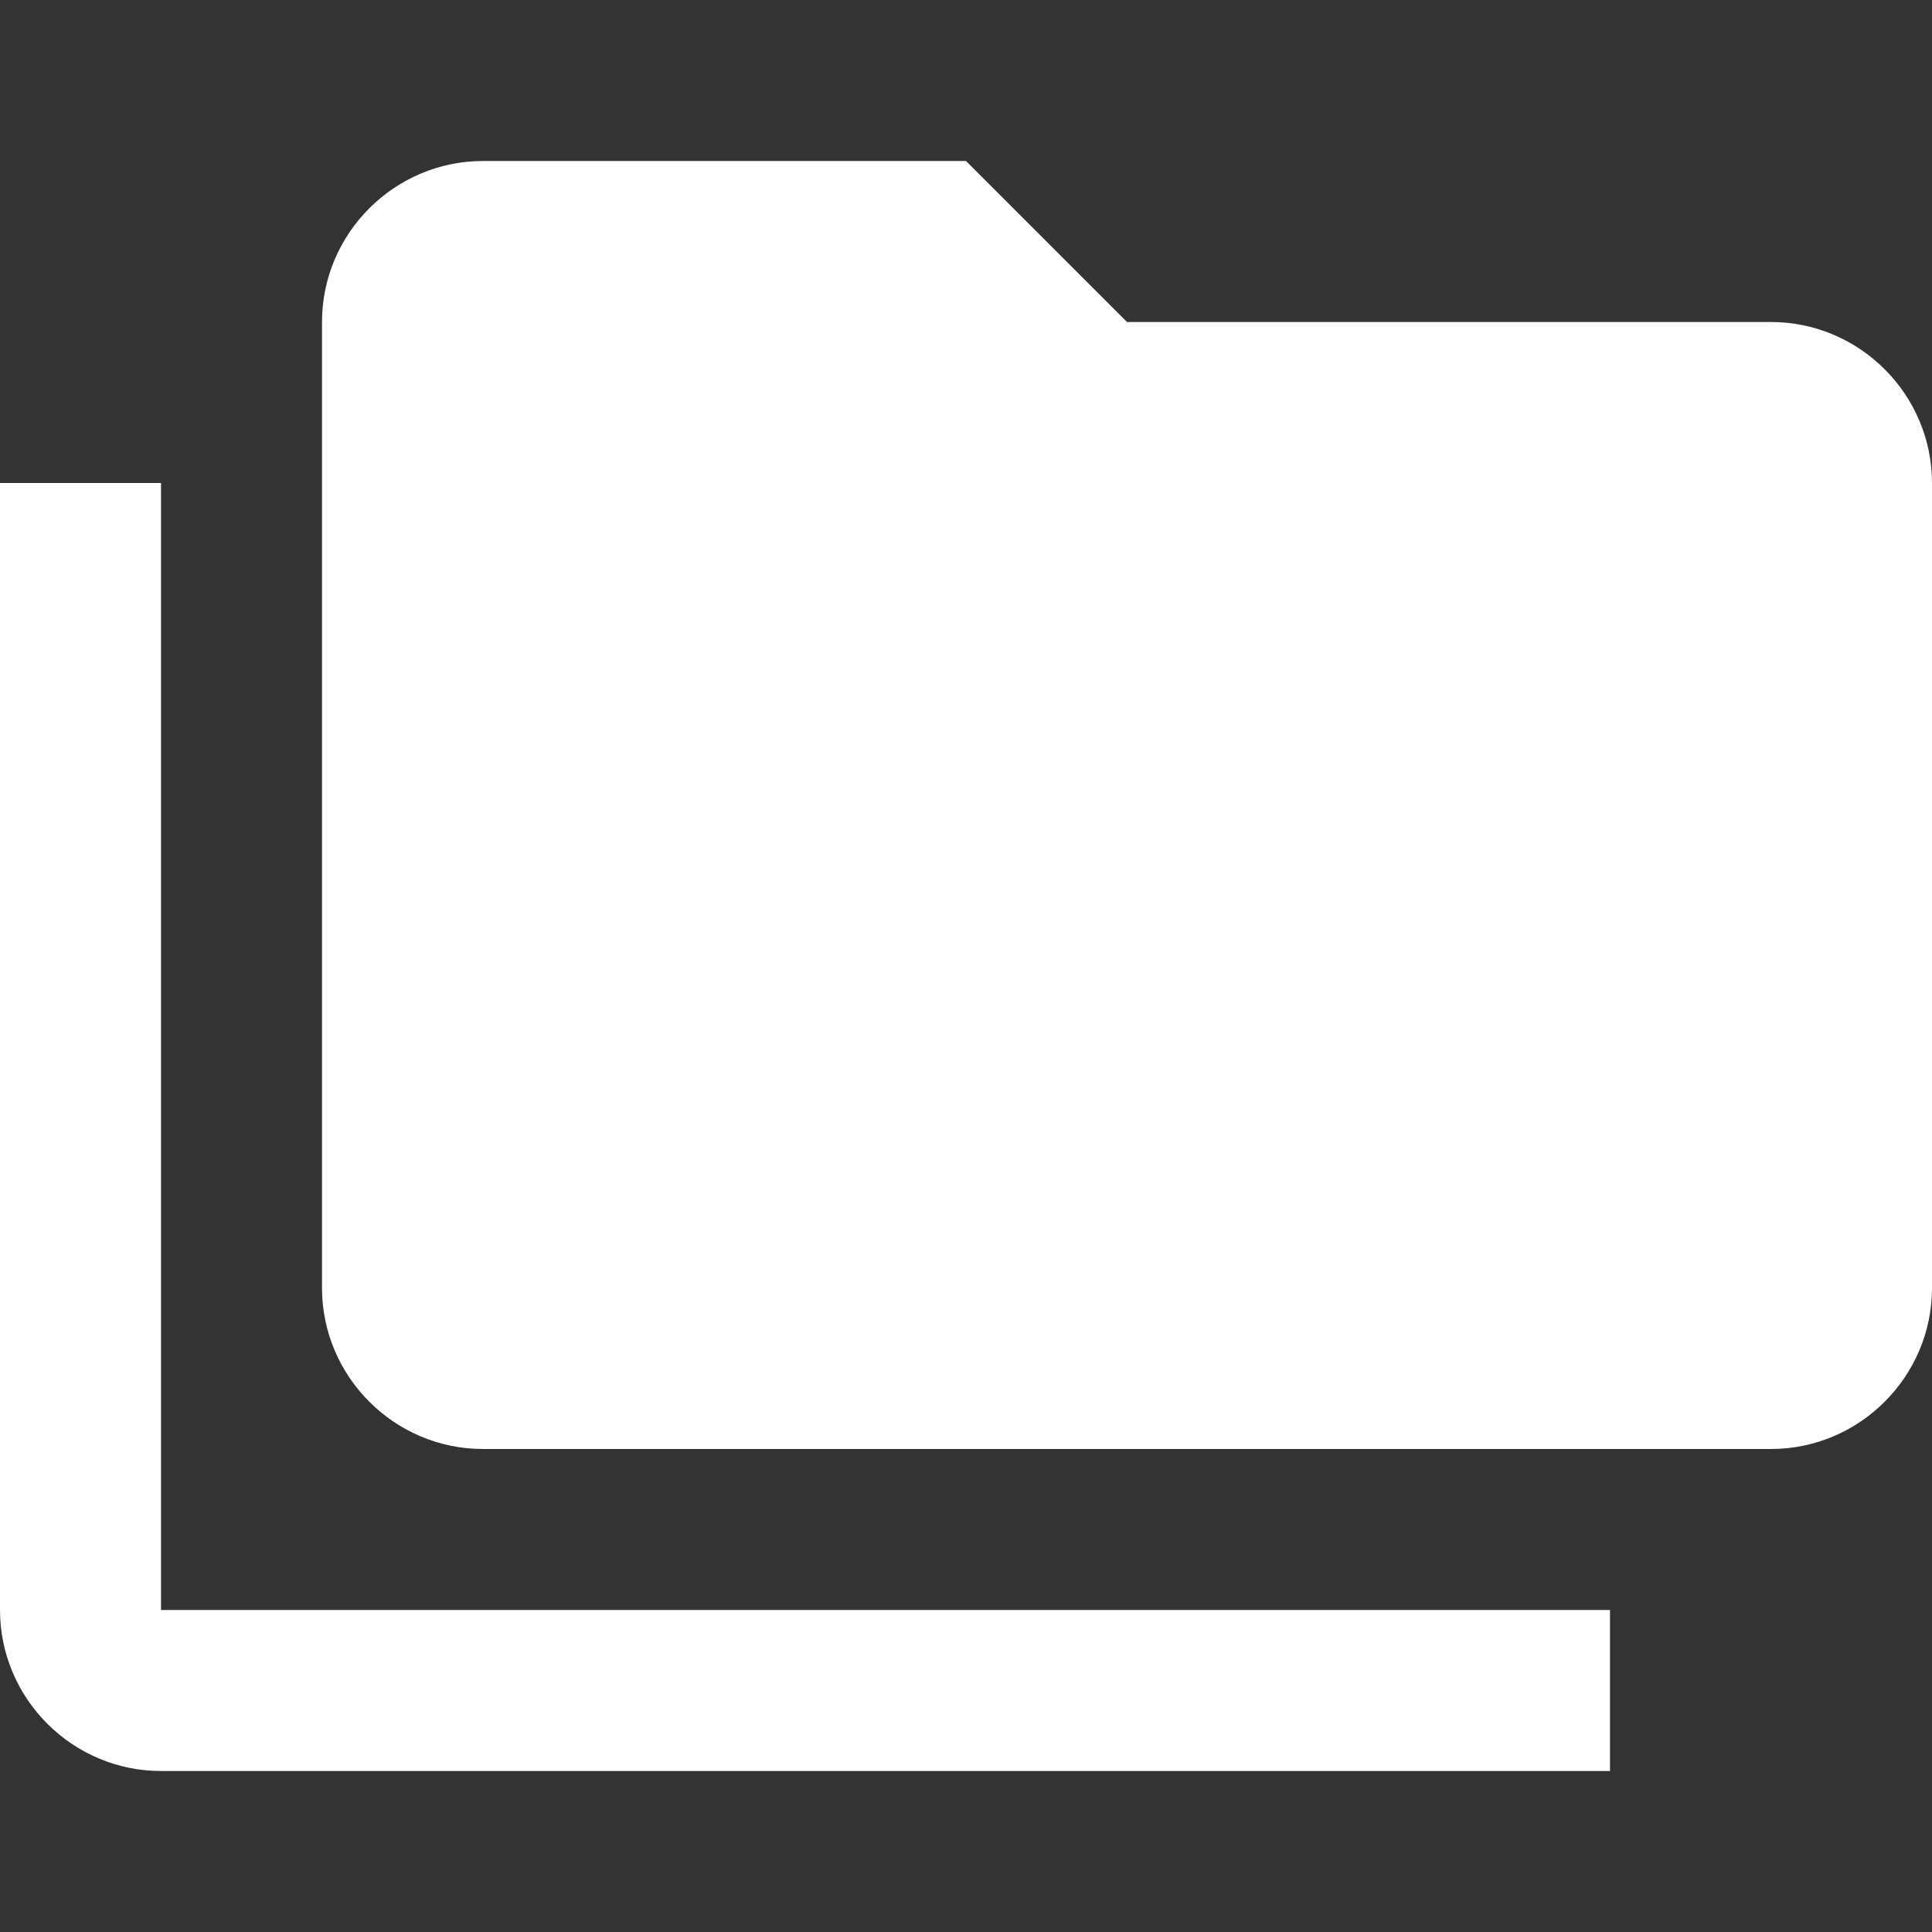 <?xml version="1.0" encoding="utf-8"?>
<!-- Generator: Adobe Illustrator 21.0.2, SVG Export Plug-In . SVG Version: 6.00 Build 0)  -->
<svg version="1.1" id="Calque_1" xmlns="http://www.w3.org/2000/svg" xmlns:xlink="http://www.w3.org/1999/xlink" x="0px" y="0px"
	 viewBox="0 0 24 24" style="enable-background:new 0 0 24 24;" xml:space="preserve">
<rect x="0" y="0" width="24" height="24" fill="#333333" stroke="none"/>
<style type="text/css">
	.st0{fill:none;}
	.st1{fill:#FFFFFF;}
</style>
<path class="st0" d="M0,0h24v24H0V0z"/>
<path class="st1" d="M2,6H0v5h0l0,9c0,1.1,0.9,2,2,2h18v-2H2V6z M22,4h-8l-2-2H6C4.9,2,4,2.9,4,4l0,12c0,1.1,0.9,2,2,2h16
	c1.1,0,2-0.9,2-2V6C24,4.9,23.1,4,22,4z"/>
</svg>
